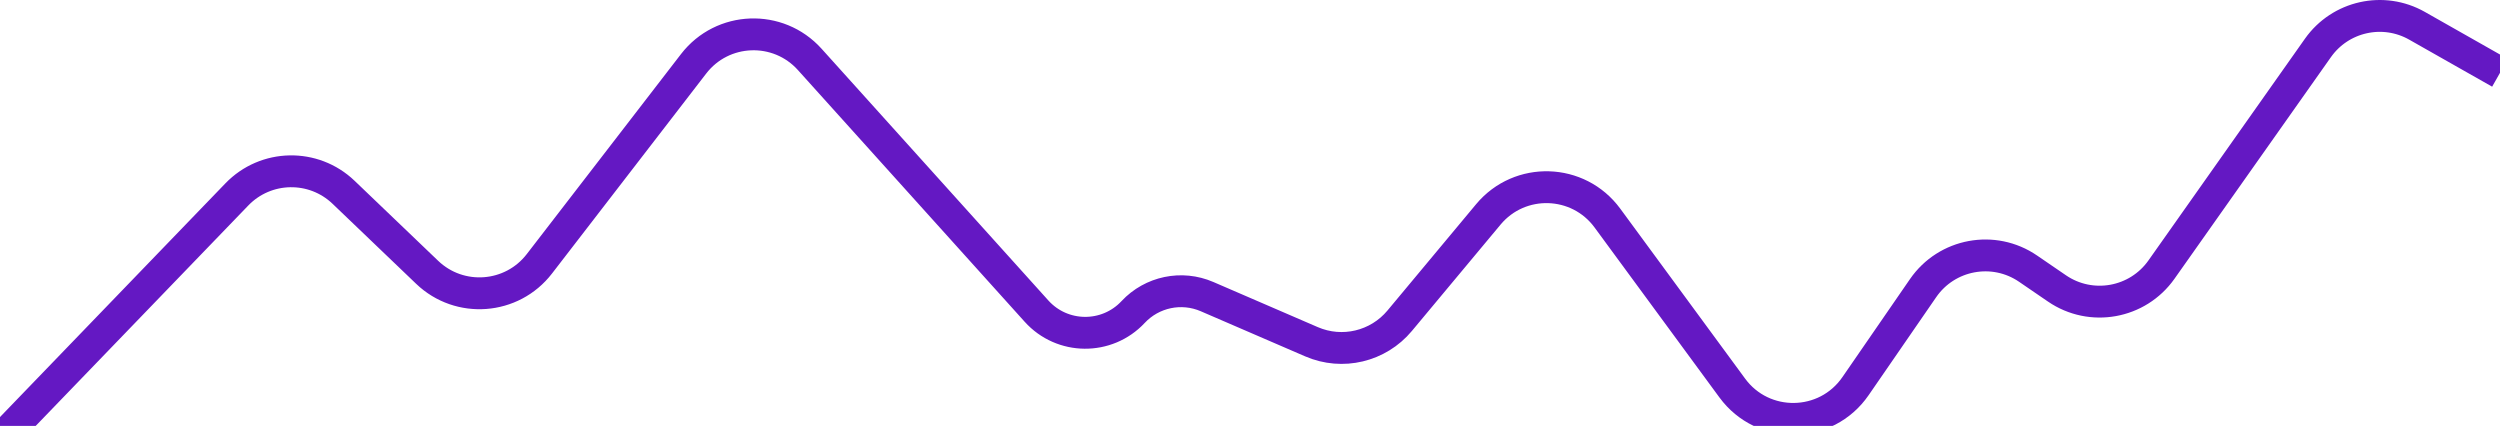 <svg width="628" height="107" viewBox="0 0 628 107" fill="none" xmlns="http://www.w3.org/2000/svg">
<g filter="url(#filter0_d_304_813)">
<path d="M0 106.524L59.495 44.841C66.761 37.308 78.75 37.069 86.31 44.306L107.3 64.402C115.458 72.212 128.588 71.224 135.485 62.279L174.235 12.027C181.478 2.635 195.459 2.101 203.398 10.912L260.374 74.153C266.835 81.324 278.05 81.428 284.642 74.378C289.393 69.298 296.822 67.749 303.207 70.508L329.463 81.853C337.194 85.193 346.201 83.046 351.593 76.578L373.871 49.855C381.773 40.377 396.472 40.828 403.777 50.773L435.146 93.472C442.88 104.001 458.686 103.763 466.101 93.008L483.078 68.381C489.02 59.763 500.812 57.574 509.451 63.485L516.707 68.45C525.278 74.314 536.97 72.211 542.959 63.726L582.262 8.045C587.895 0.065 598.66 -2.344 607.156 2.474L628 14.293" stroke="#6418C3" stroke-width="8"/>
</g>
<defs>
<filter id="filter0_d_304_813" x="-10.879" y="-8" width="648.852" height="129.301" filterUnits="userSpaceOnUse" color-interpolation-filters="sRGB">
<feFlood flood-opacity="0" result="BackgroundImageFix"/>
<feColorMatrix in="SourceAlpha" type="matrix" values="0 0 0 0 0 0 0 0 0 0 0 0 0 0 0 0 0 0 127 0" result="hardAlpha"/>
<feOffset dy="4"/>
<feGaussianBlur stdDeviation="4"/>
<feColorMatrix type="matrix" values="0 0 0 0 0 0 0 0 0 0 0 0 0 0 0 0 0 0 0.12 0"/>
<feBlend mode="normal" in2="BackgroundImageFix" result="effect1_dropShadow_304_813"/>
<feBlend mode="normal" in="SourceGraphic" in2="effect1_dropShadow_304_813" result="shape"/>
</filter>
</defs>
</svg>
